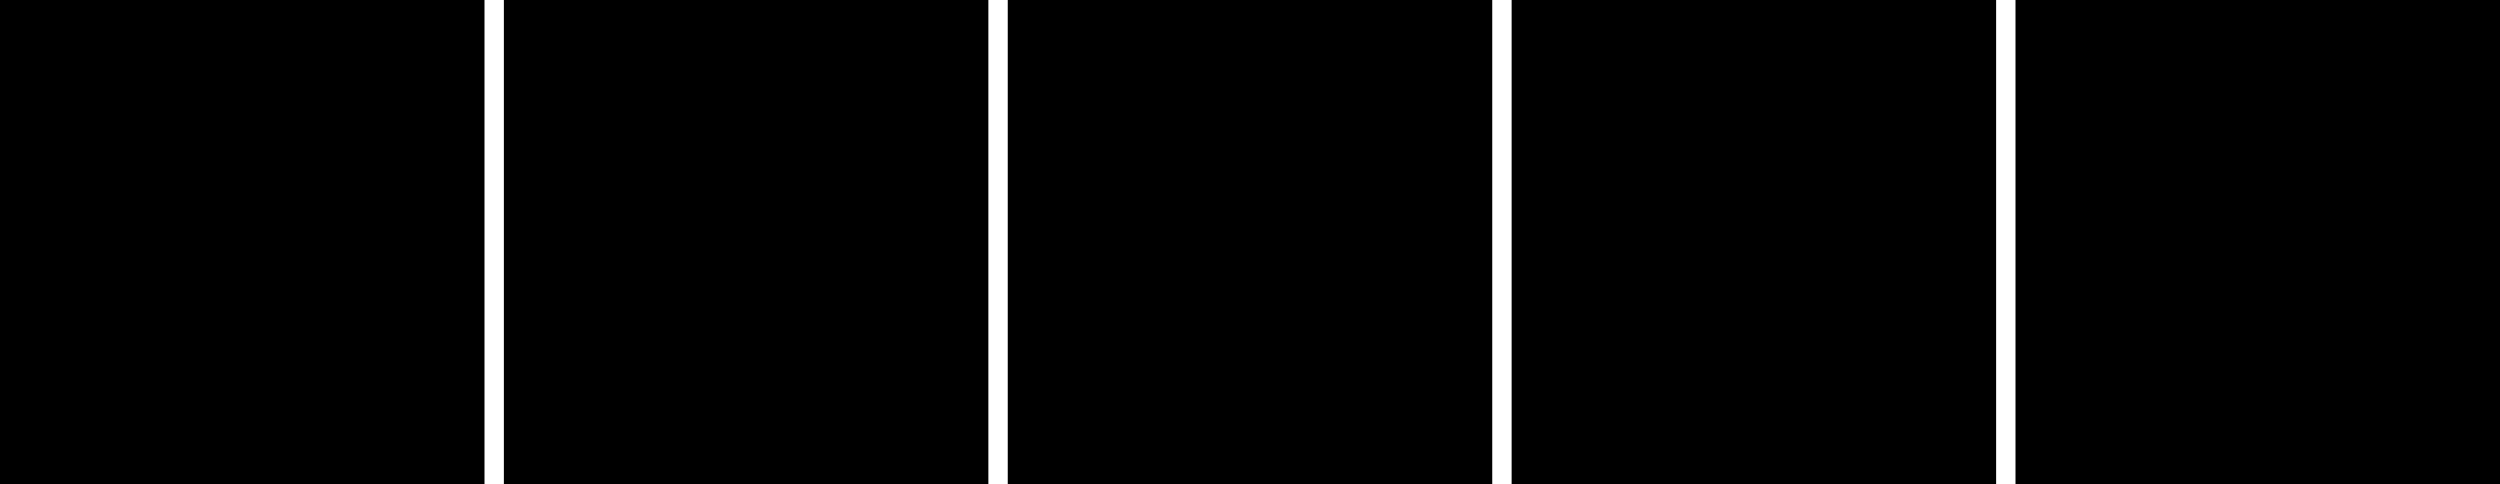 <svg width="516" height="100" xmlns="http://www.w3.org/2000/svg">
	<filter id="t100" color-interpolation-filters="sRGB" x="0" y="0" width="100%" height="100%">
		<feTurbulence baseFrequency="1" numOctaves="1" type="fractalNoise"/>
		<feColorMatrix type="matrix" values="0 0 0 1 0  0 0 0 1 0  0 0 0 1 0  0 0 0 0 1"/>
	</filter>
	<filter id="t99" color-interpolation-filters="sRGB" x="0" y="0" width="100%" height="100%">
		<feTurbulence baseFrequency="0.99" numOctaves="1" type="fractalNoise"/>
		<feColorMatrix type="matrix" values="0 0 0 1 0  0 0 0 1 0  0 0 0 1 0  0 0 0 0 1"/>
	</filter>
	<filter id="t90" color-interpolation-filters="sRGB" x="0" y="0" width="100%" height="100%">
		<feTurbulence baseFrequency="0.9" numOctaves="1" type="fractalNoise"/>
		<feColorMatrix type="matrix" values="0 0 0 1 0  0 0 0 1 0  0 0 0 1 0  0 0 0 0 1"/>
	</filter>
	<filter id="tiphi" color-interpolation-filters="sRGB" x="0" y="0" width="100%" height="100%">
		<feTurbulence baseFrequency="0.618" numOctaves="1" type="fractalNoise"/>
		<feColorMatrix type="matrix" values="0 0 0 1 0  0 0 0 1 0  0 0 0 1 0  0 0 0 0 1"/>
	</filter>
	<filter id="t50" color-interpolation-filters="sRGB" x="0" y="0" width="100%" height="100%">
		<feTurbulence baseFrequency="0.5" numOctaves="1" type="fractalNoise"/>
		<feColorMatrix type="matrix" values="0 0 0 1 0  0 0 0 1 0  0 0 0 1 0  0 0 0 0 1"/>
	</filter>
	<rect x="0" y="0" width="100" height="100" filter="url(#t100)"/>
	<rect x="104" y="0" width="100" height="100" filter="url(#t99)"/>
	<rect x="208" y="0" width="100" height="100" filter="url(#t90)"/>
	<rect x="312" y="0" width="100" height="100" filter="url(#tiphi)"/>
	<rect x="416" y="0" width="100" height="100" filter="url(#t50)"/>
</svg>